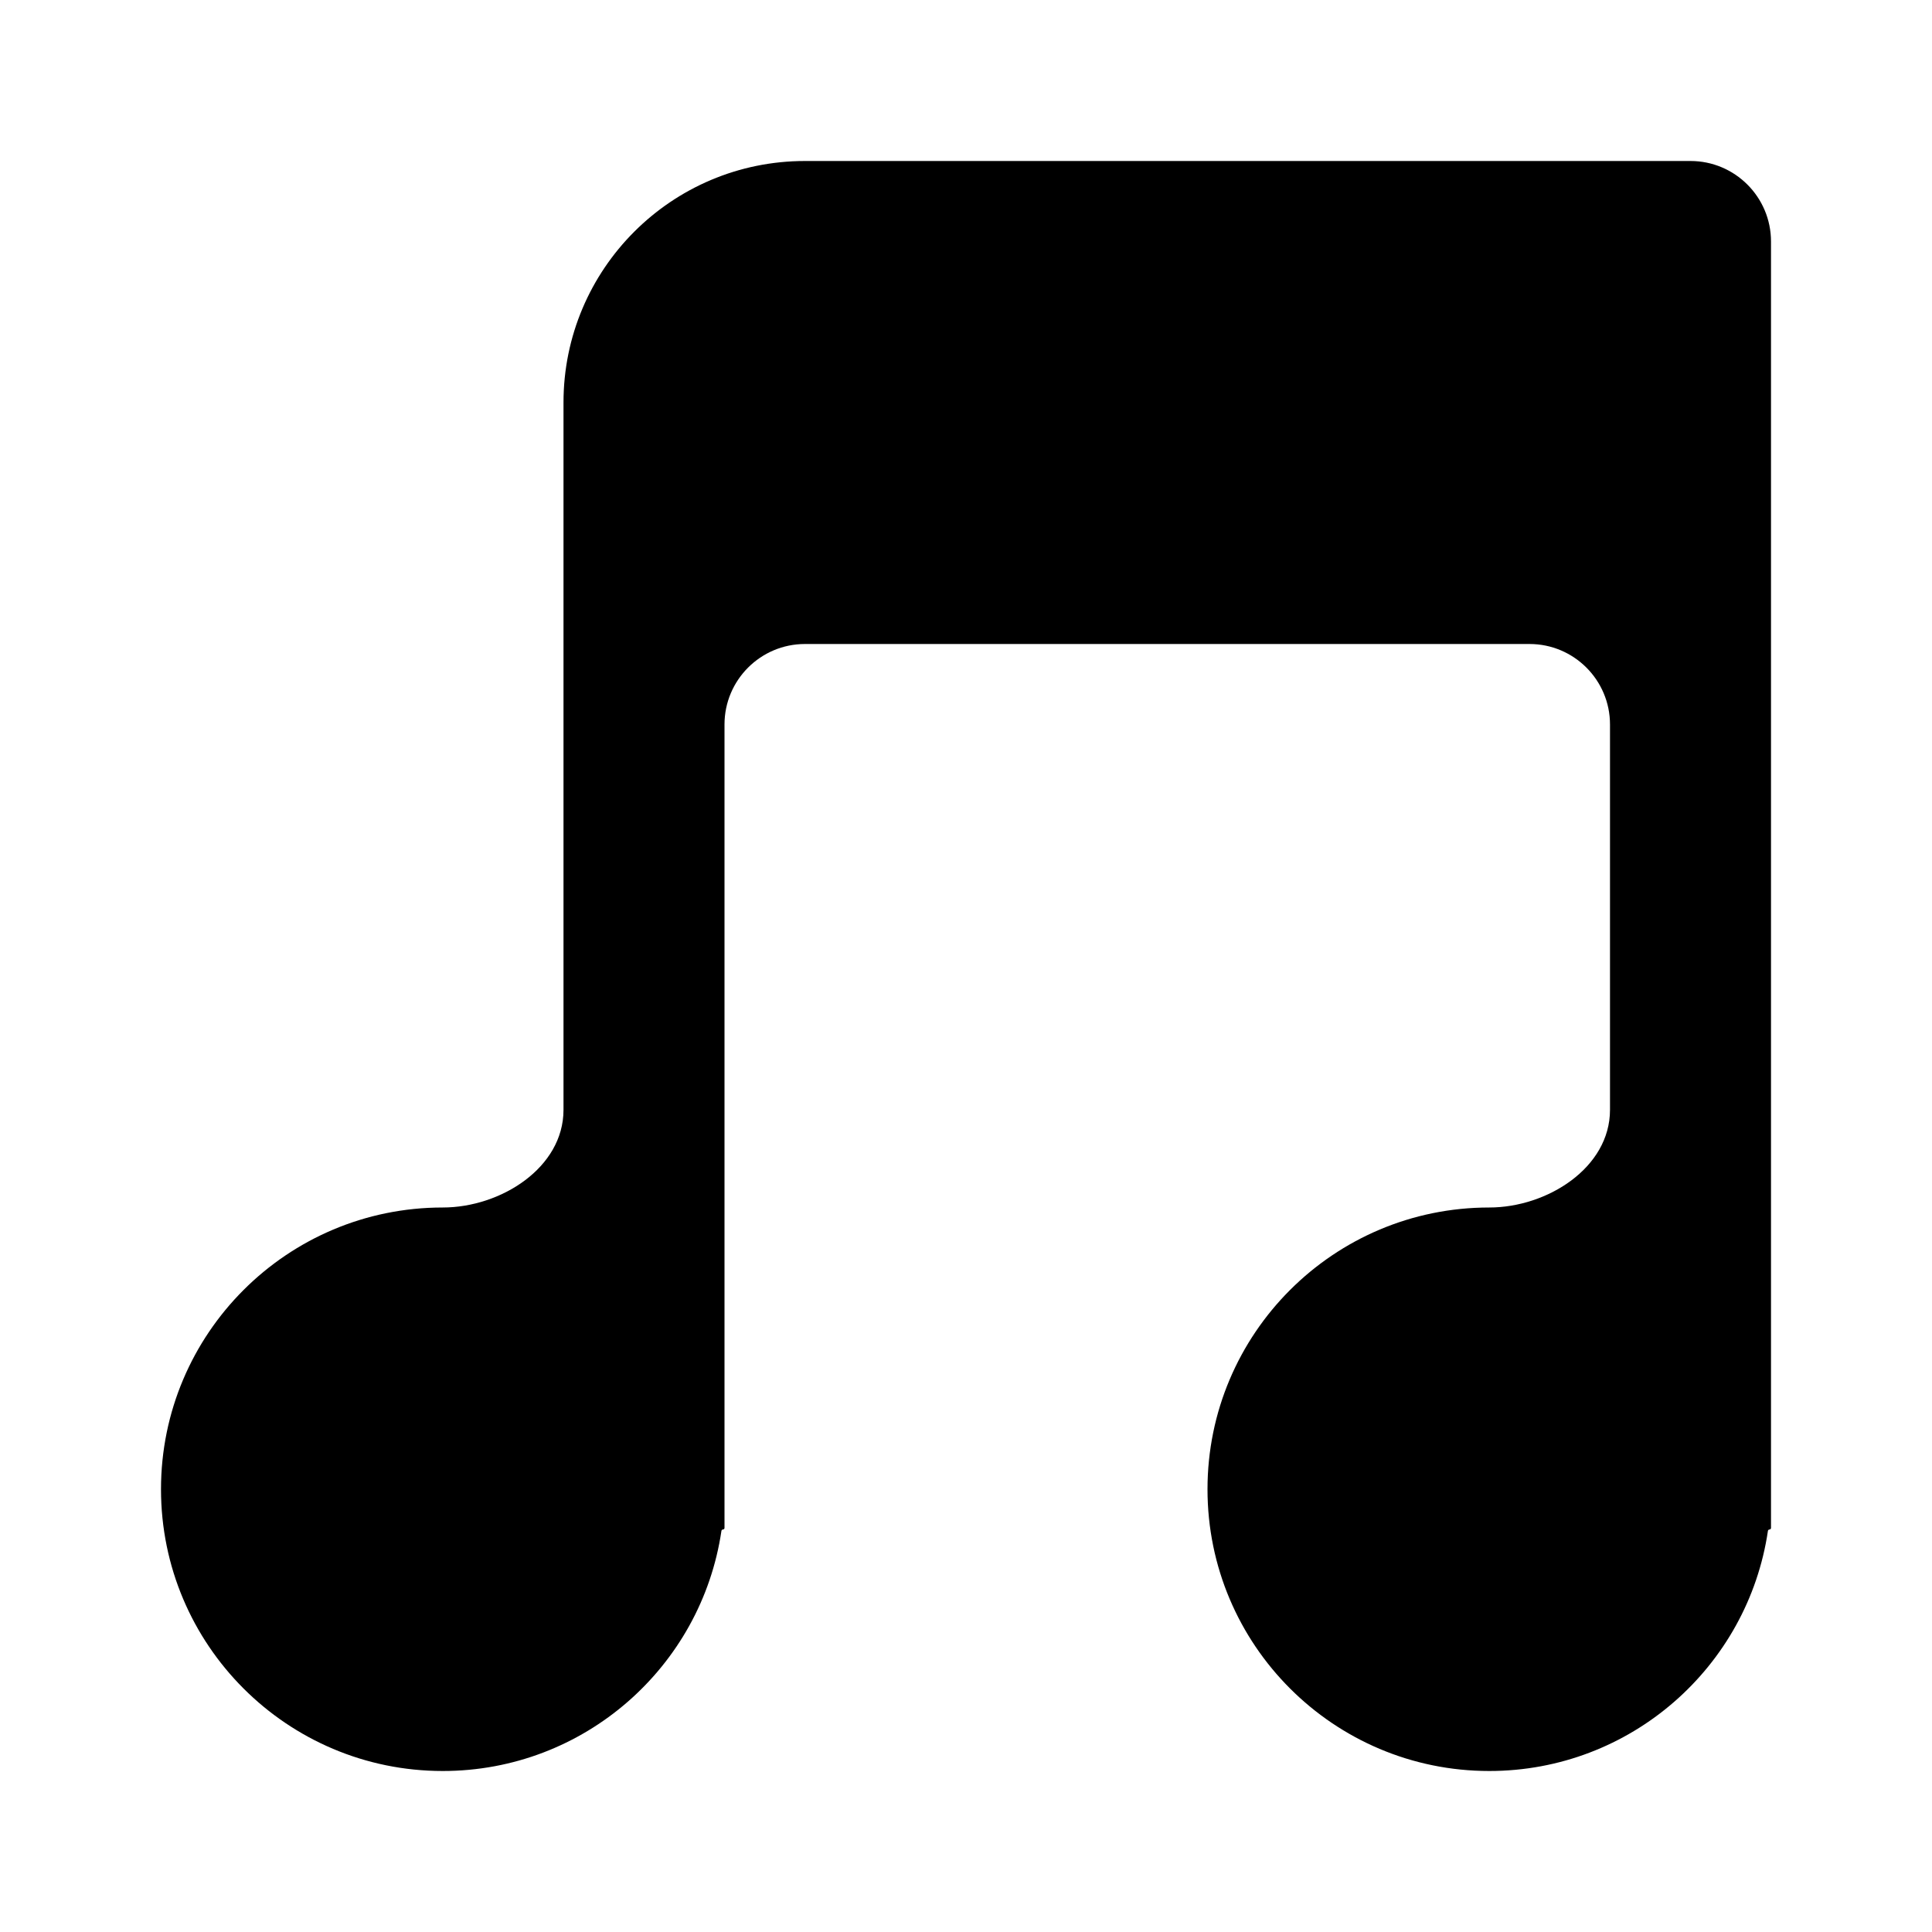 <svg xmlns="http://www.w3.org/2000/svg" width="24" height="24" viewBox="0 0 24 24" fill="none">
    <path fill-rule="evenodd" clip-rule="evenodd" d="M7 5C7 3.343 8.343 2 10 2H21C21.552 2 22 2.448 22 3V5V8V18.5V18.981C22 18.991 21.991 19 21.981 19C21.972 19 21.964 19.007 21.962 19.016C21.713 20.704 20.258 22 18.5 22C16.567 22 15 20.433 15 18.5C15 16.567 16.567 15 18.5 15C19.22 15 20 14.507 20 13.787V9C20 8.448 19.552 8 19 8H10C9.448 8 9 8.448 9 9V18.5V18.981C9 18.991 8.992 19 8.981 19C8.972 19 8.964 19.007 8.962 19.016C8.713 20.704 7.258 22 5.5 22C3.567 22 2 20.433 2 18.5C2 16.567 3.567 15 5.5 15C6.22 15 7 14.507 7 13.787V8V5Z" fill="current"/>
</svg>
